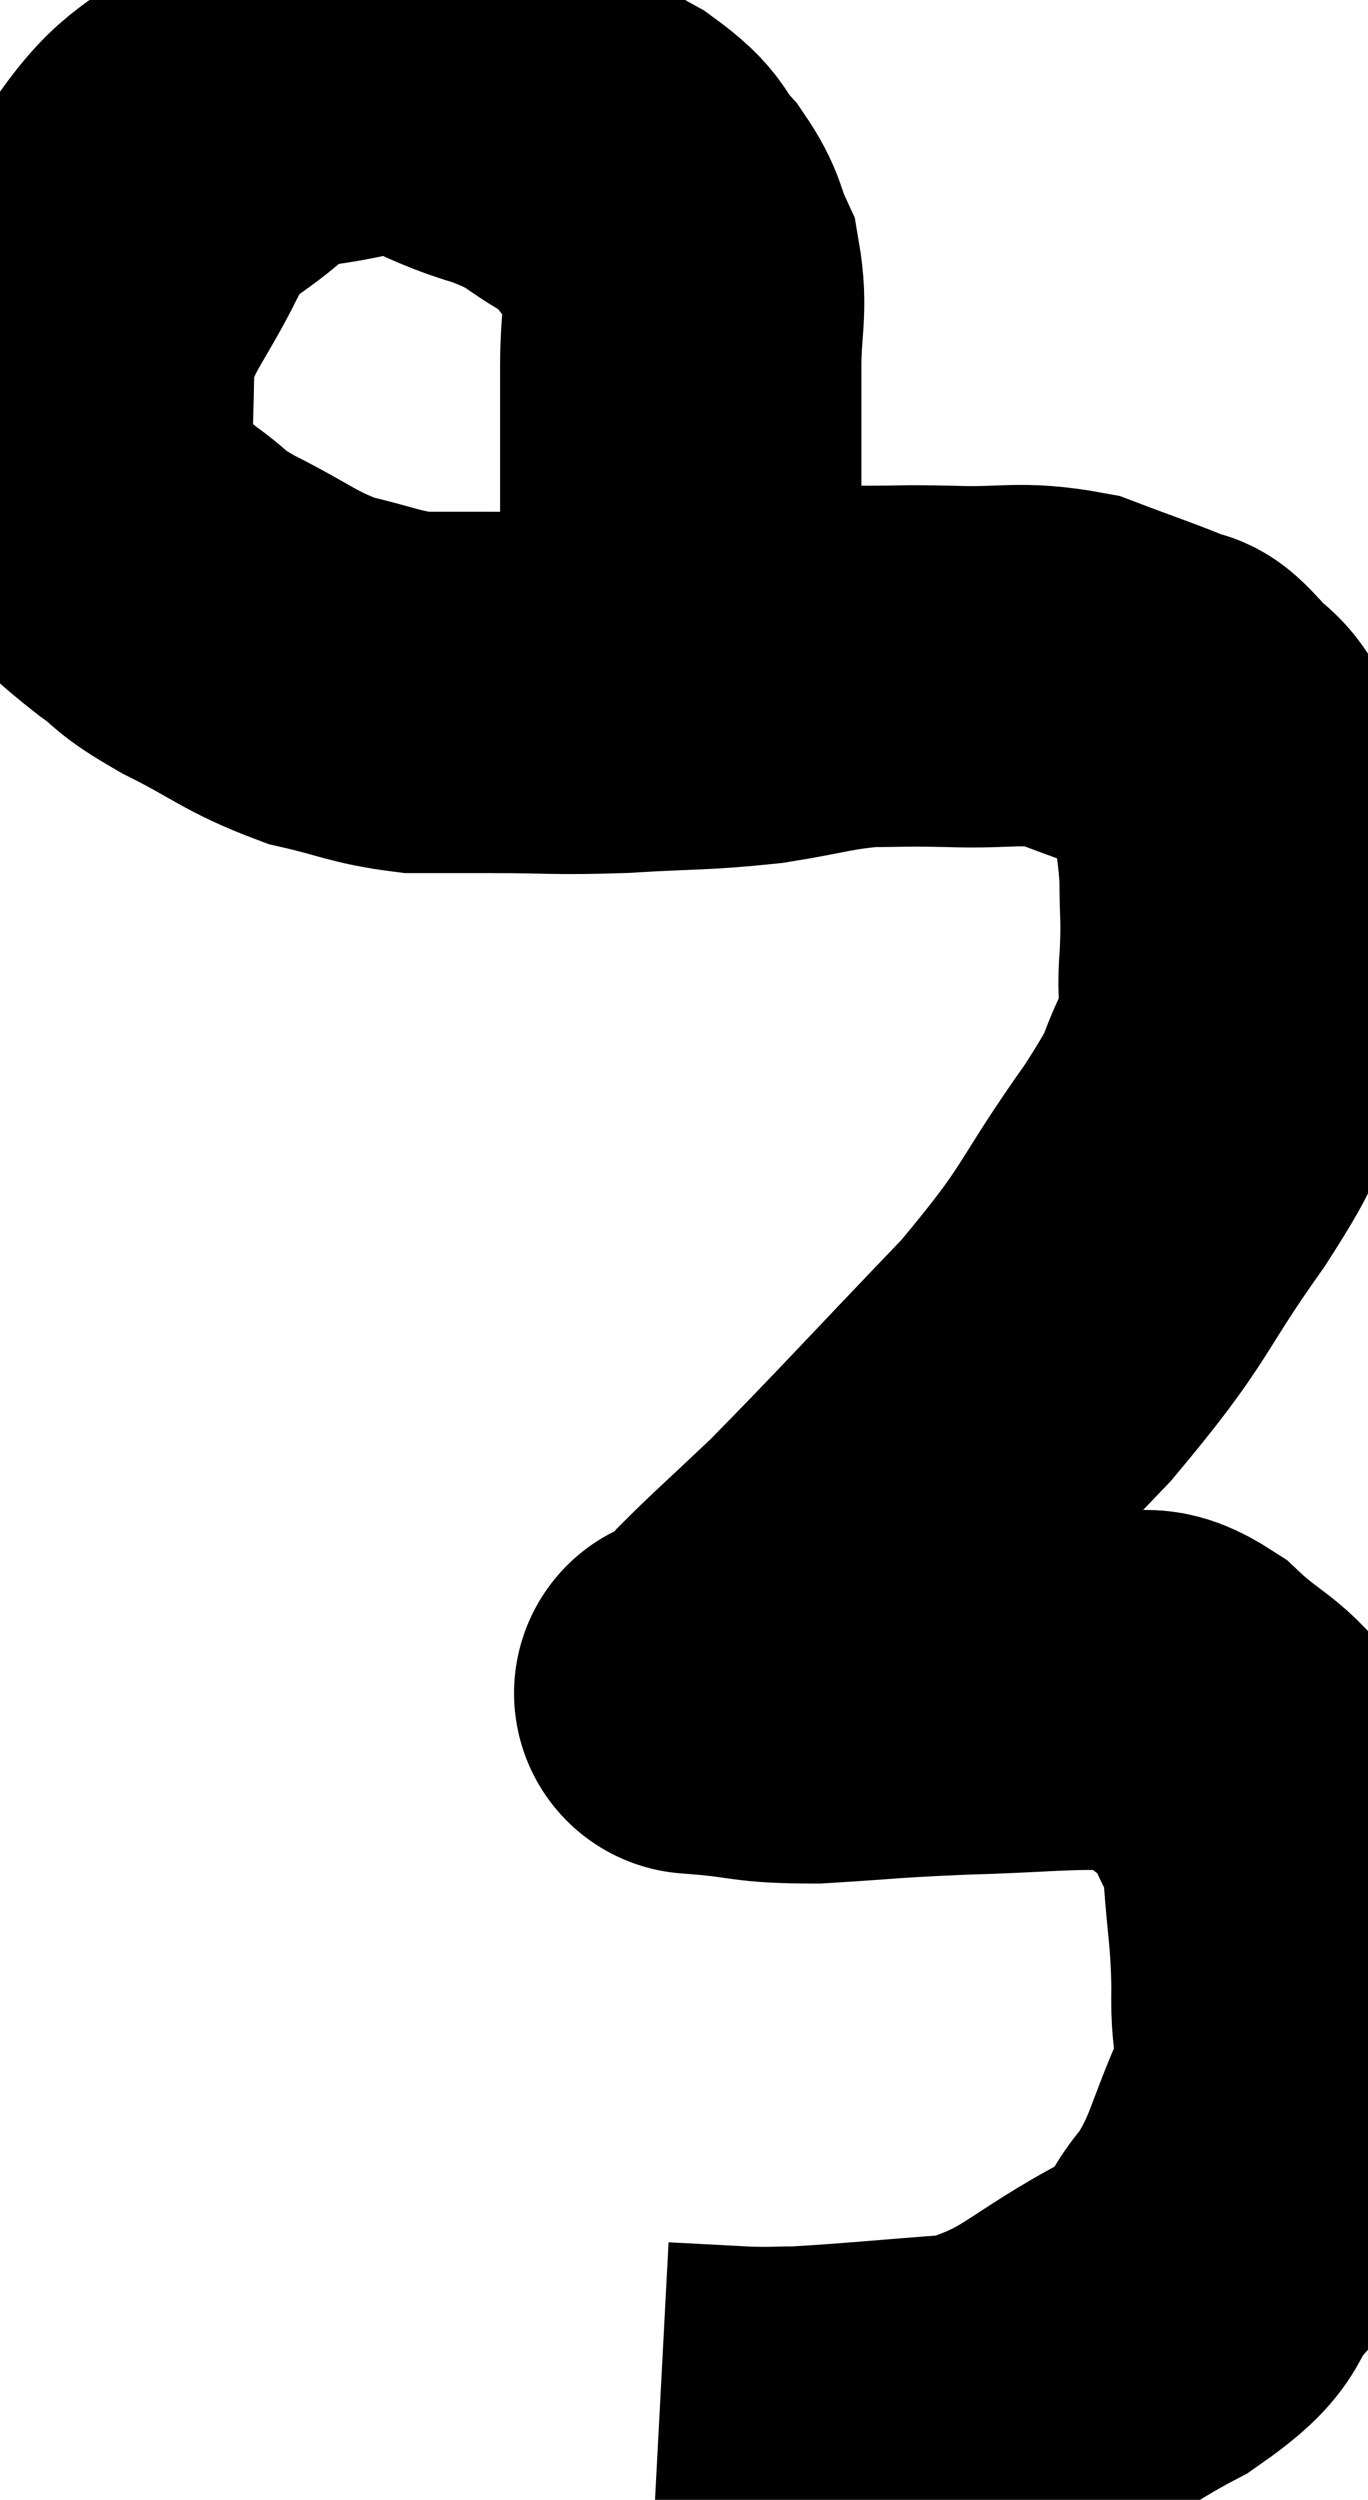 <svg xmlns="http://www.w3.org/2000/svg" viewBox="8.28 4.4 18.93 34.587" width="18.93" height="34.587"><path d="M 17.7 13.5 C 17.7 12.57, 17.7 12.645, 17.7 11.64 C 17.7 10.56, 17.7 10.35, 17.7 9.48 C 17.7 8.82, 17.79 8.685, 17.7 8.16 C 17.52 7.77, 17.595 7.755, 17.34 7.38 C 17.01 7.02, 17.175 7.02, 16.68 6.66 C 16.02 6.3, 16.17 6.255, 15.36 5.94 C 14.4 5.67, 14.385 5.4, 13.44 5.4 C 12.51 5.67, 12.375 5.49, 11.58 5.94 C 10.92 6.57, 10.83 6.375, 10.26 7.2 C 9.78 8.22, 9.54 8.31, 9.3 9.24 C 9.3 10.08, 9.255 10.335, 9.3 10.92 C 9.39 11.25, 9.225 11.235, 9.48 11.58 C 9.9 11.94, 9.9 11.97, 10.32 12.3 C 10.74 12.6, 10.56 12.555, 11.16 12.9 C 11.94 13.29, 12 13.41, 12.72 13.68 C 13.38 13.83, 13.455 13.905, 14.04 13.98 C 14.55 13.98, 14.355 13.98, 15.06 13.98 C 15.96 13.98, 15.93 14.01, 16.86 13.98 C 17.82 13.92, 17.925 13.95, 18.78 13.86 C 19.53 13.74, 19.62 13.68, 20.28 13.62 C 20.85 13.62, 20.715 13.605, 21.42 13.62 C 22.26 13.65, 22.365 13.545, 23.1 13.68 C 23.73 13.92, 23.97 13.995, 24.36 14.16 C 24.51 14.25, 24.435 14.1, 24.66 14.34 C 24.96 14.73, 25.065 14.58, 25.26 15.12 C 25.35 15.81, 25.395 15.855, 25.44 16.5 C 25.44 17.1, 25.47 17.07, 25.44 17.7 C 25.38 18.36, 25.545 18.315, 25.32 19.02 C 24.93 19.77, 25.215 19.47, 24.54 20.52 C 23.58 21.87, 23.79 21.825, 22.62 23.22 C 21.24 24.66, 20.85 25.095, 19.86 26.1 C 19.26 26.67, 19.035 26.865, 18.66 27.24 C 18.51 27.42, 18.435 27.51, 18.36 27.6 C 18.36 27.6, 18.36 27.6, 18.36 27.6 C 18.36 27.6, 18.36 27.6, 18.36 27.6 C 18.36 27.6, 18.435 27.54, 18.36 27.6 C 18.21 27.72, 18.135 27.78, 18.06 27.84 C 18.06 27.84, 18.06 27.84, 18.06 27.84 C 18.06 27.84, 18.06 27.84, 18.06 27.84 C 18.06 27.84, 18.06 27.84, 18.06 27.84 C 18.06 27.84, 17.685 27.81, 18.06 27.84 C 18.81 27.9, 18.69 27.96, 19.56 27.96 C 20.55 27.9, 20.49 27.885, 21.54 27.84 C 22.65 27.81, 23.01 27.75, 23.76 27.78 C 24.15 27.87, 24.075 27.66, 24.54 27.96 C 25.08 28.47, 25.245 28.425, 25.62 28.98 C 25.83 29.58, 25.905 29.445, 26.04 30.18 C 26.1 31.05, 26.145 31.095, 26.16 31.92 C 26.13 32.7, 26.325 32.625, 26.1 33.48 C 25.68 34.41, 25.725 34.59, 25.26 35.34 C 24.75 35.91, 25.125 35.865, 24.24 36.48 C 22.98 37.14, 22.95 37.425, 21.72 37.8 C 20.52 37.89, 20.115 37.935, 19.32 37.98 C 18.93 37.98, 19.02 37.995, 18.54 37.98 C 17.97 37.95, 17.685 37.935, 17.4 37.92 C 17.4 37.92, 17.4 37.92, 17.4 37.92 L 17.4 37.92" fill="none" stroke="black" stroke-width="5"></path></svg>